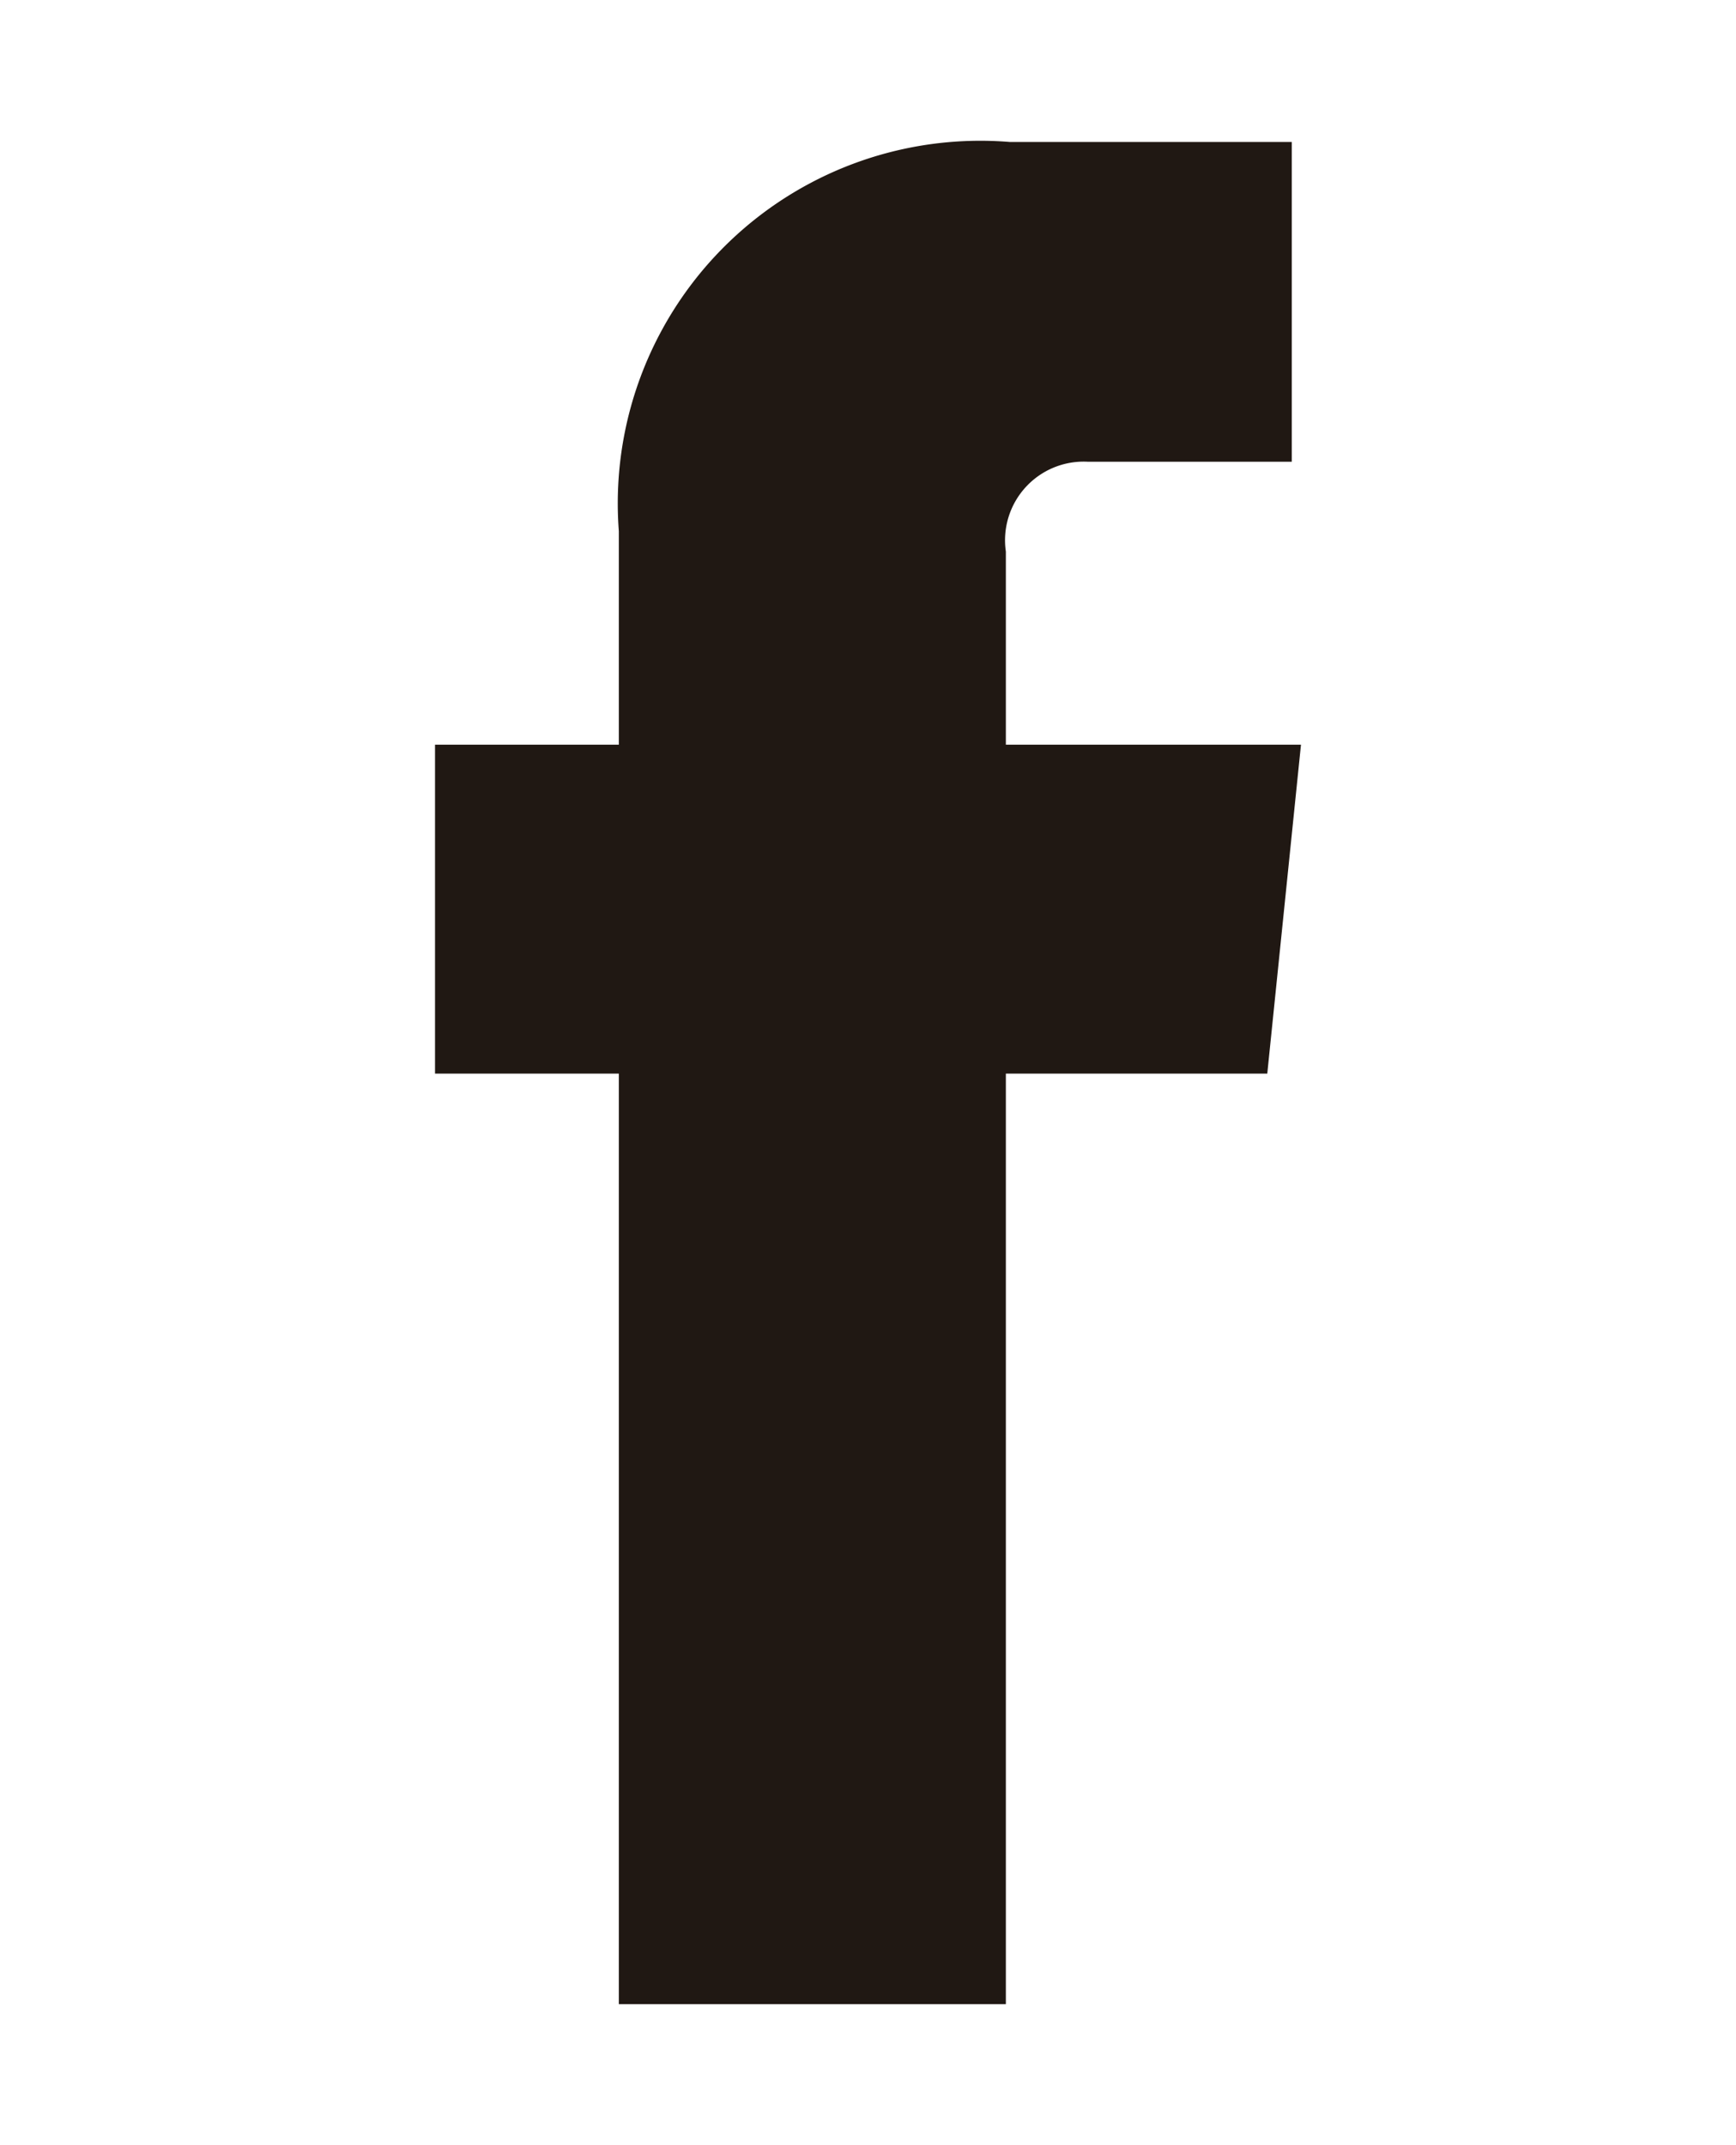 <svg id="Capa_1" data-name="Capa 1" xmlns="http://www.w3.org/2000/svg" width="17" height="21" viewBox="0 0 17 21">
  <defs>
    <style>
      .cls-1 {
        fill: #201813;
      }
    </style>
  </defs>
  <title>11Mesa de trabajo 1</title>
  <path id="_Trazado_" data-name="&lt;Trazado&gt;" class="cls-1" d="M6.06,19.62H9.85V10.51h2.56l.33-3.22H9.85V5.4a.77.77,0,0,1,.8-.88h2V1.39H9.89A3.55,3.55,0,0,0,6.06,5.2V7.29H4.26v3.22h1.8Z"/>
</svg>
